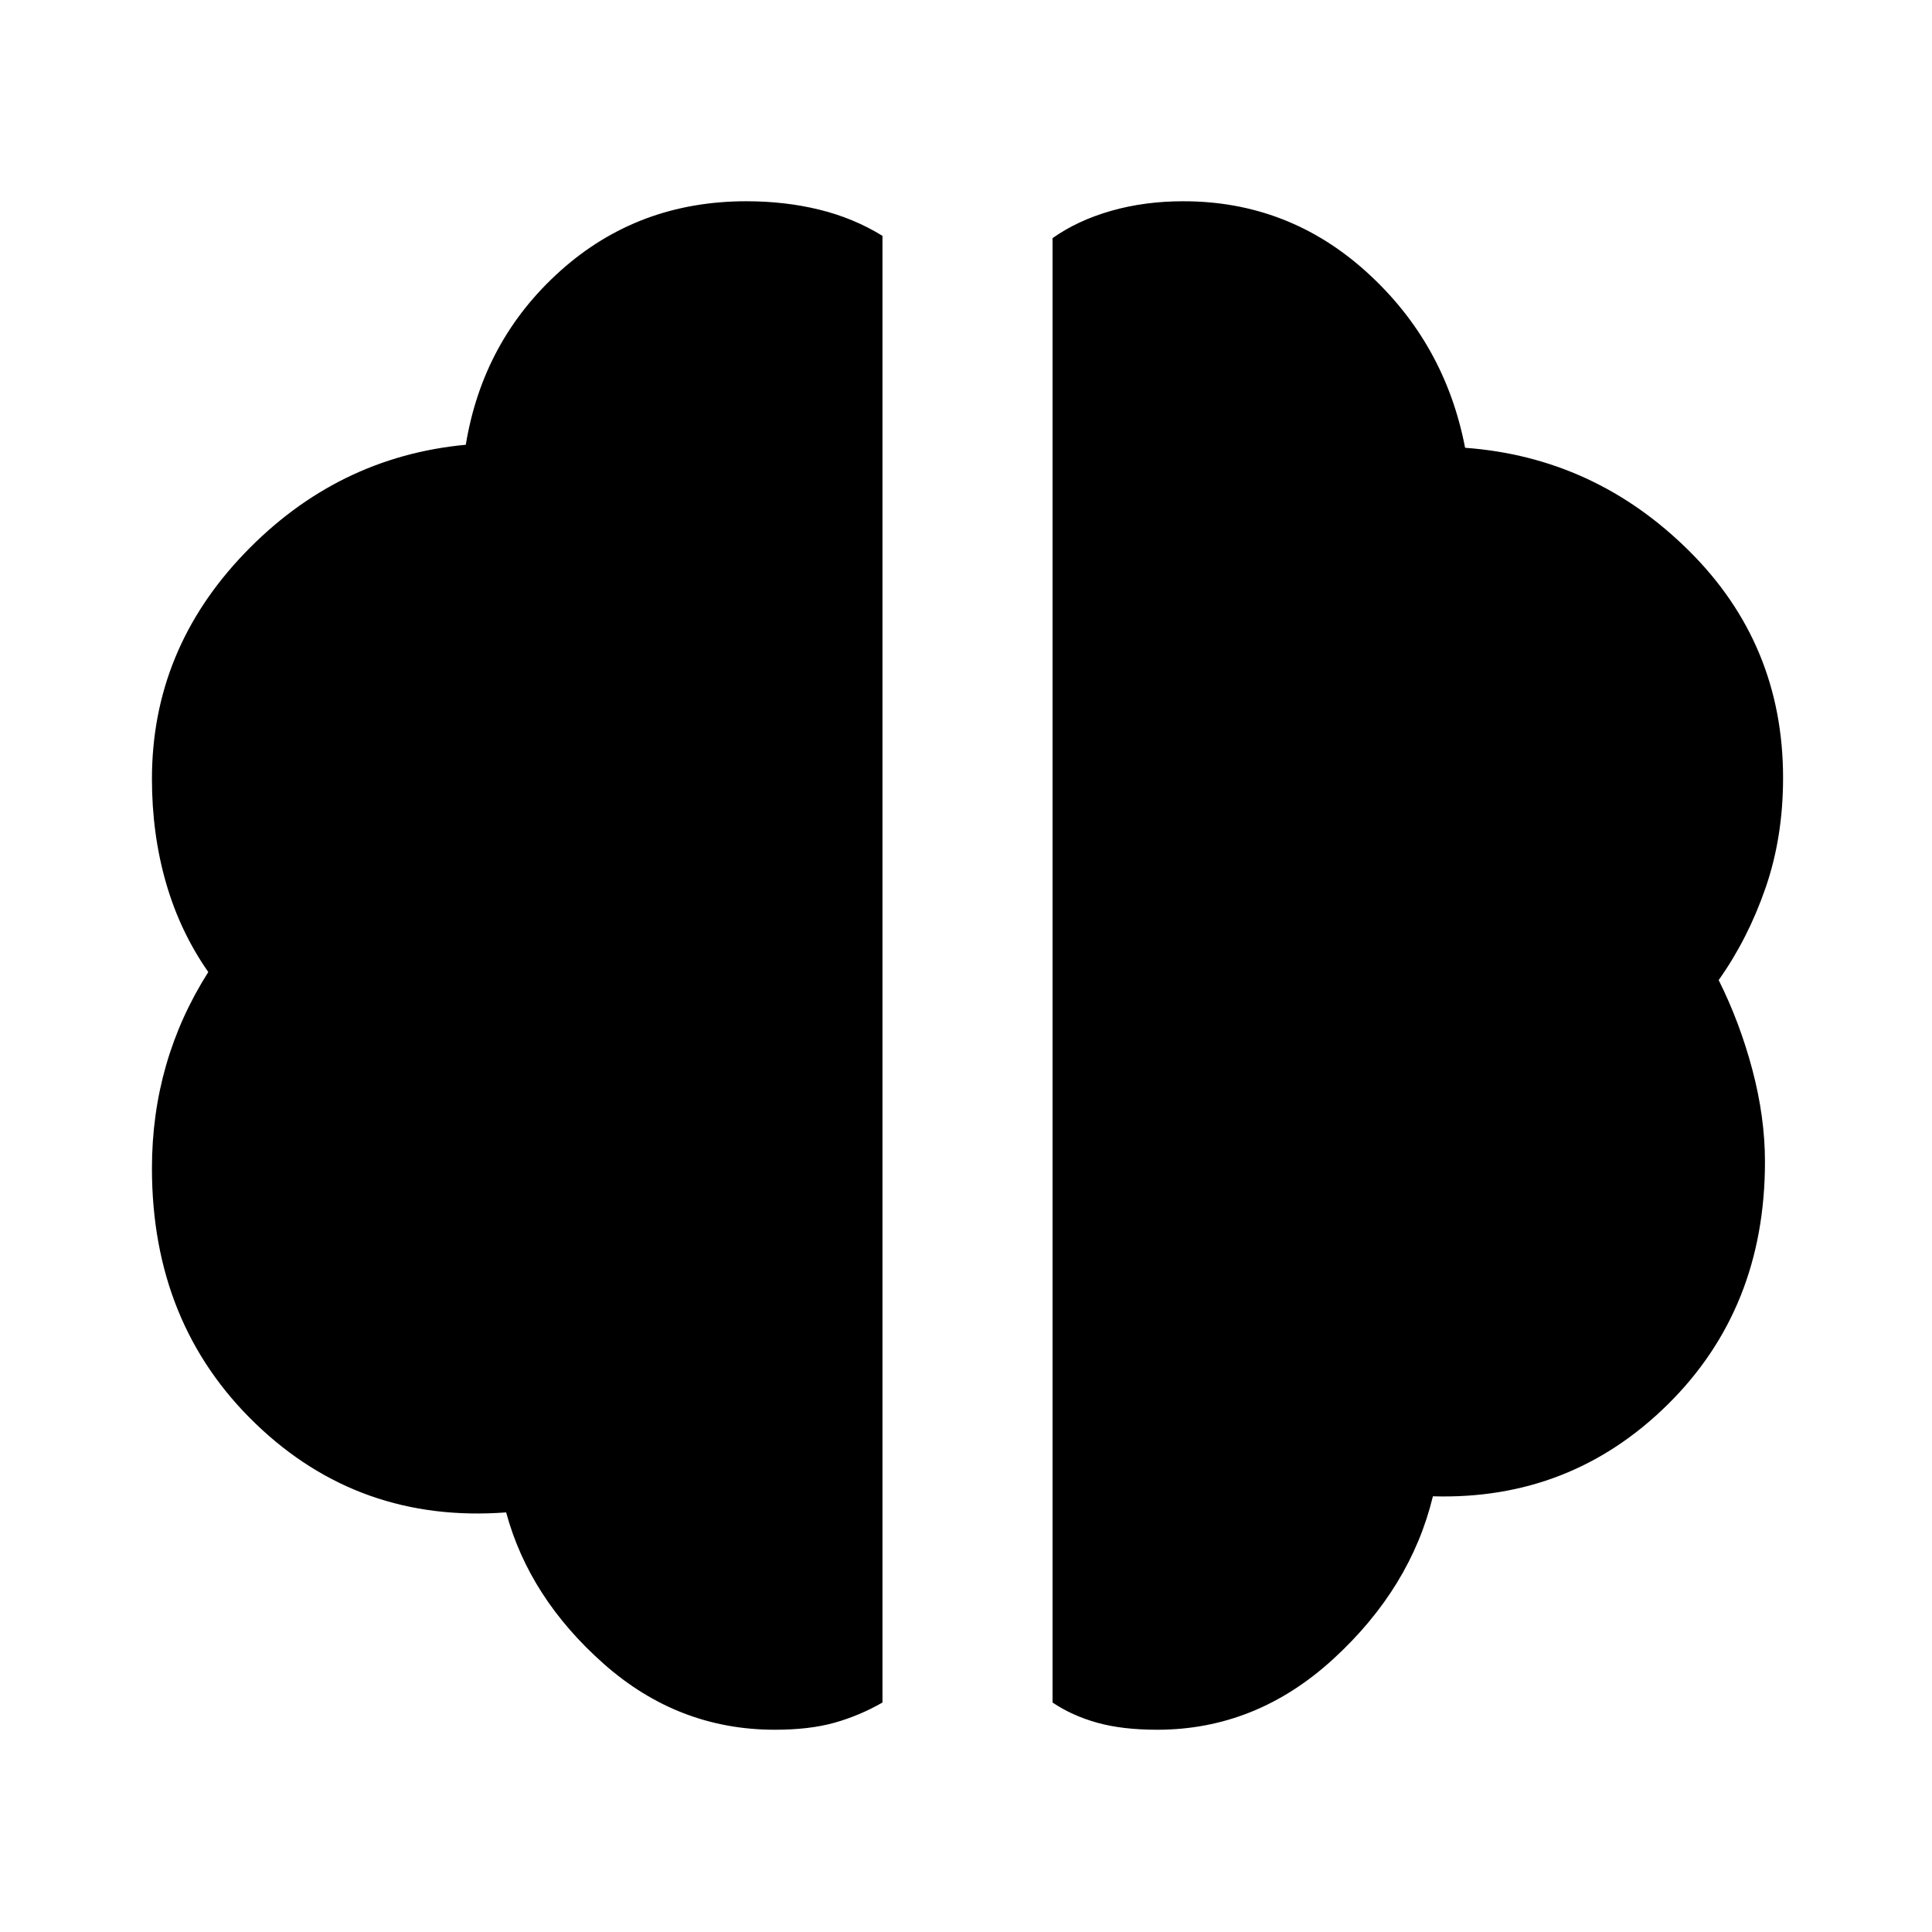 <svg xmlns="http://www.w3.org/2000/svg" height="48" viewBox="0 -960 960 960" width="48"><path d="M575-100.5q-17.35 0-29.83-3.5-12.49-3.5-22.17-10.03v-727.64q12.5-8.83 29.16-13.58T588-860q52.27 0 91.14 35.25Q718-789.5 728-737.5q64.39 4.73 111.2 51.13 46.8 46.4 46.8 112.91 0 29.56-8.75 54.78Q868.5-493.45 854-473q10.5 21 16.75 44.58 6.25 23.59 6.25 45.69 0 72.87-48.25 120.55Q780.5-214.5 712-216.5q-11 45.5-49.4 80.75-38.39 35.25-87.6 35.25Zm-190 0q-48 0-85-32.75t-48.5-75.25q-73 5.5-124.5-44.1-51.5-49.59-51.5-126.87 0-26.74 7-51.11 7-24.38 21-46.42-14-20-21-44.27-7-24.28-7-51.71 0-64.15 46-112.09Q167.5-733 231.45-739q8.55-52 47.1-86.5 38.54-34.5 92.34-34.5 19.22 0 36.25 4.18 17.04 4.18 31.36 13.02v728.77q-11.38 6.53-23.8 10.03-12.42 3.5-29.7 3.5Z"/></svg>